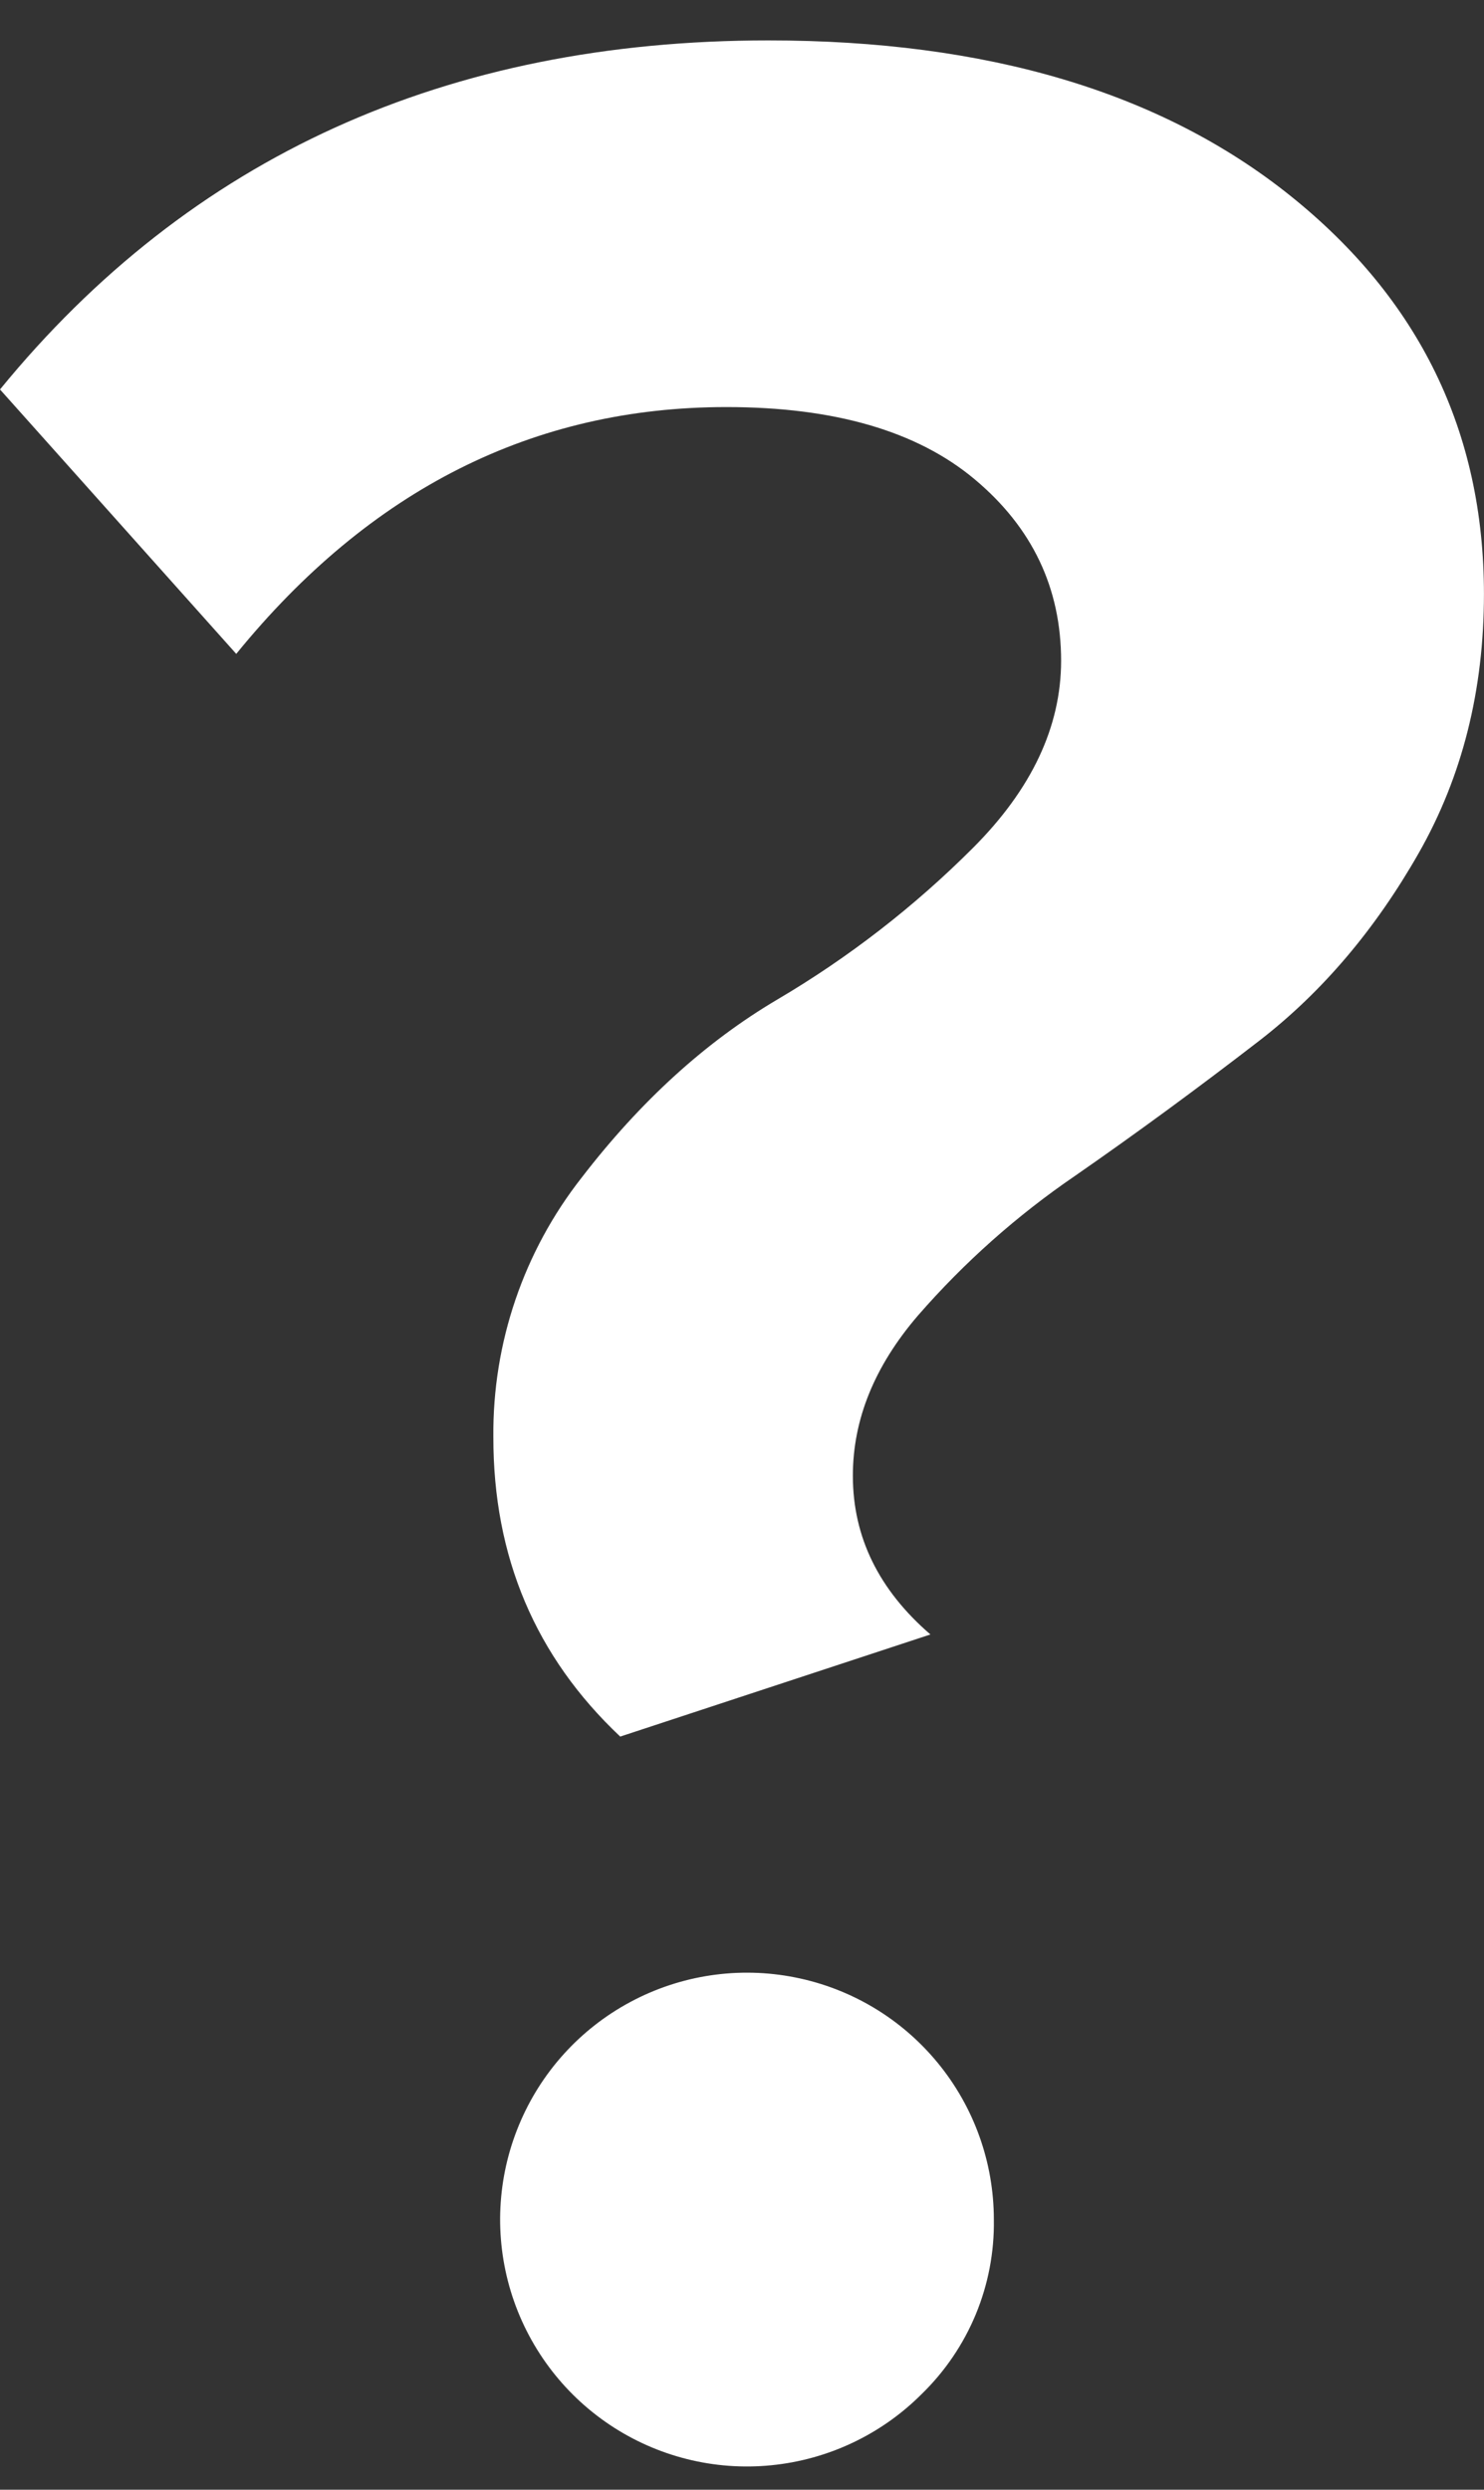 <svg width="31" height="52" viewBox="0 0 31 52" fill="none" xmlns="http://www.w3.org/2000/svg">
<rect x="0" y="0" width="31" height="52" fill="#333333" stroke="none"/>
<path d="M12.956 36.27C11.186 34.602 10.302 32.516 10.306 30.011C10.288 28.048 10.939 26.138 12.151 24.595C13.378 23 14.74 21.76 16.238 20.876C17.728 19.998 19.101 18.934 20.324 17.71C21.55 16.484 22.164 15.181 22.166 13.804C22.166 12.282 21.564 11.018 20.361 10.011C19.159 9.004 17.428 8.501 15.171 8.502C11.145 8.502 7.733 10.22 4.935 13.657L0 8.134C3.975 3.274 9.326 0.844 16.052 0.844C20.618 0.844 24.25 1.924 26.949 4.084C29.648 6.245 30.998 9.018 30.999 12.405C30.999 14.418 30.545 16.221 29.637 17.816C28.729 19.411 27.624 20.713 26.323 21.723C25.021 22.729 23.732 23.674 22.458 24.558C21.245 25.386 20.142 26.366 19.178 27.473C18.269 28.53 17.815 29.647 17.816 30.824C17.816 32.101 18.356 33.205 19.436 34.137L12.956 36.27ZM19.252 50.003C18.409 50.847 17.299 51.372 16.111 51.489C14.924 51.607 13.733 51.309 12.74 50.646C11.748 49.983 11.017 48.997 10.67 47.856C10.323 46.714 10.383 45.487 10.84 44.385C11.296 43.282 12.12 42.373 13.173 41.81C14.225 41.247 15.44 41.067 16.61 41.3C17.78 41.532 18.833 42.163 19.59 43.086C20.347 44.008 20.761 45.164 20.761 46.357C20.772 47.036 20.643 47.709 20.384 48.336C20.124 48.963 19.739 49.53 19.252 50.003Z" fill="white"/>
</svg>
